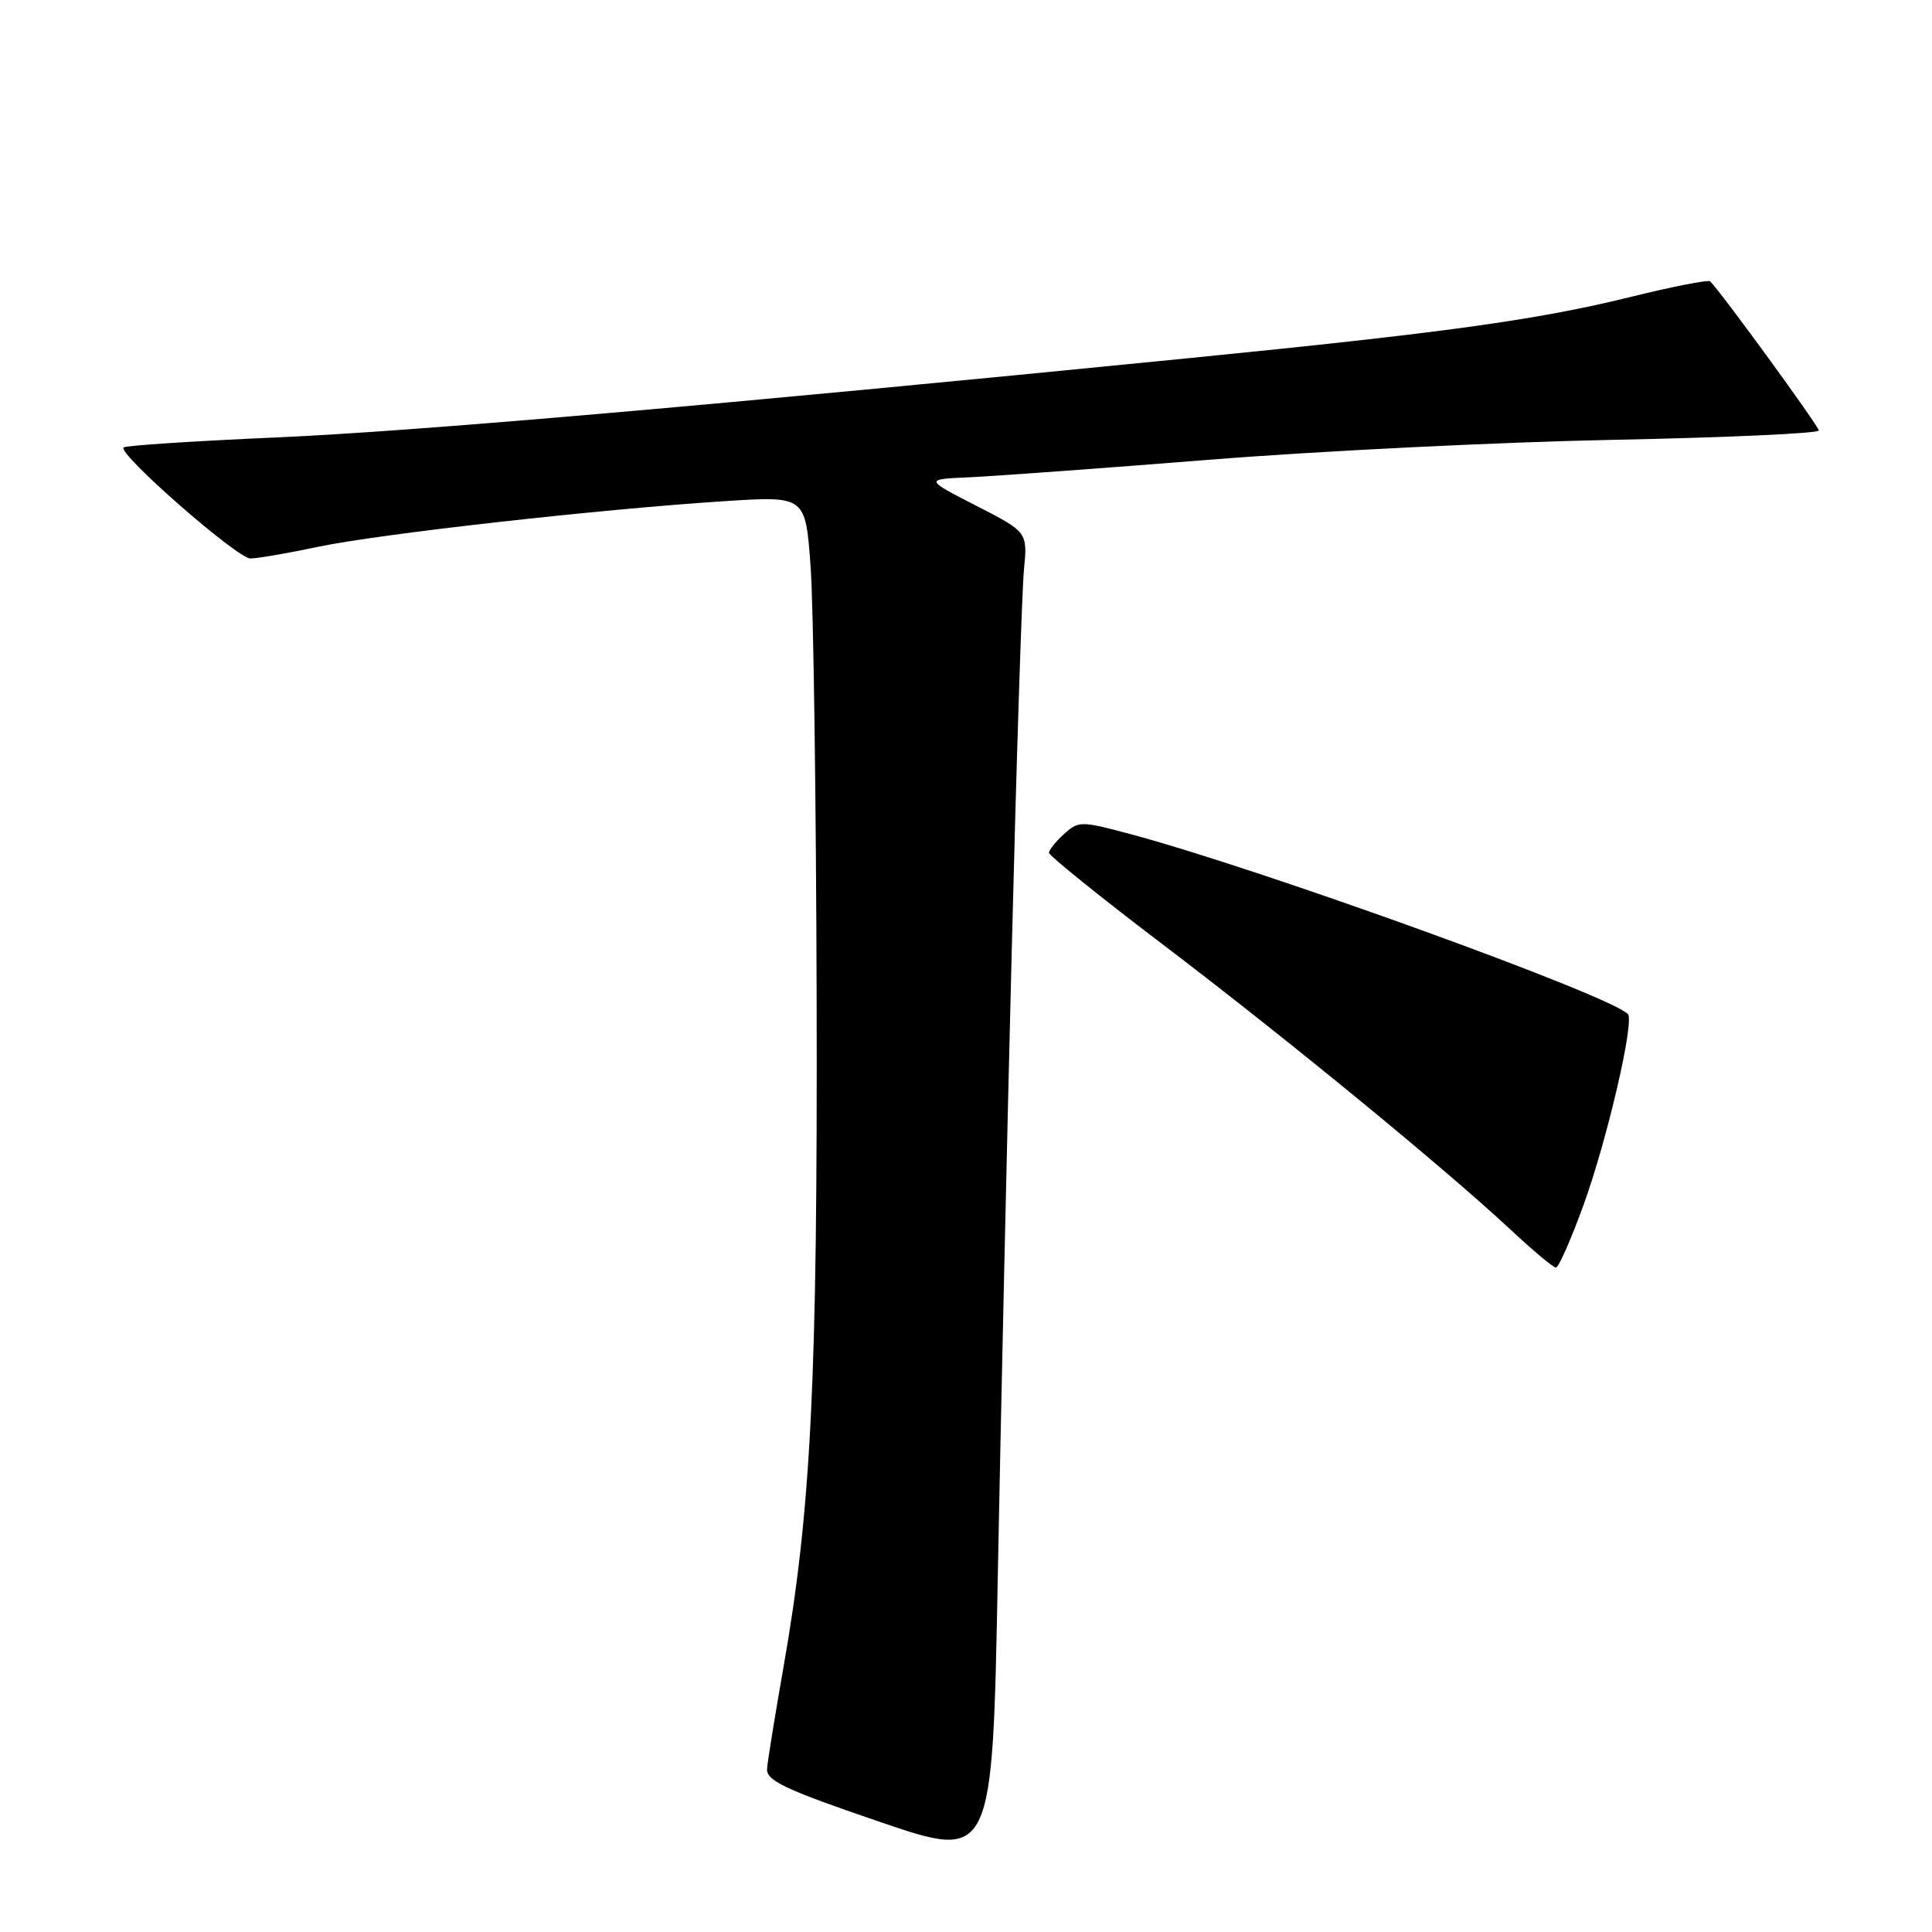 <?xml version="1.0" encoding="UTF-8" standalone="no"?>
<!DOCTYPE svg PUBLIC "-//W3C//DTD SVG 1.1//EN" "http://www.w3.org/Graphics/SVG/1.1/DTD/svg11.dtd" >
<svg xmlns="http://www.w3.org/2000/svg" xmlns:xlink="http://www.w3.org/1999/xlink" version="1.1" viewBox="0 0 256 256">
 <g >
 <path fill="currentColor"
d=" M 134.06 126.00 C 134.68 100.97 135.41 78.25 135.68 75.50 C 136.16 70.50 136.16 70.50 129.33 67.00 C 122.50 63.50 122.50 63.50 128.50 63.24 C 131.80 63.09 146.20 62.04 160.50 60.90 C 174.80 59.76 198.76 58.58 213.75 58.28 C 228.74 57.98 241.00 57.43 241.00 57.04 C 241.00 56.48 228.12 38.79 226.61 37.28 C 226.37 37.04 221.53 37.99 215.84 39.40 C 203.67 42.39 191.44 44.09 157.50 47.46 C 94.70 53.71 54.95 57.16 36.67 57.96 C 25.77 58.44 16.63 59.03 16.38 59.29 C 15.56 60.11 31.43 73.99 33.18 74.00 C 34.11 74.00 38.16 73.30 42.18 72.45 C 50.24 70.75 79.51 67.46 96.12 66.40 C 106.74 65.72 106.74 65.72 107.41 75.11 C 107.79 80.27 108.14 106.10 108.21 132.50 C 108.33 183.05 107.48 200.08 103.80 221.00 C 102.69 227.32 101.71 233.35 101.64 234.38 C 101.52 235.94 104.06 237.14 116.50 241.38 C 131.50 246.50 131.50 246.50 132.21 209.00 C 132.60 188.38 133.43 151.03 134.06 126.00 Z  M 209.86 159.57 C 212.98 150.94 216.61 135.28 215.70 134.36 C 213.15 131.81 167.09 115.15 149.74 110.51 C 143.23 108.77 142.92 108.77 140.99 110.51 C 139.90 111.50 139.00 112.62 139.00 113.00 C 139.00 113.38 145.86 118.91 154.25 125.28 C 170.52 137.64 191.34 154.72 200.14 162.92 C 203.09 165.67 205.79 167.94 206.16 167.96 C 206.52 167.98 208.18 164.21 209.86 159.57 Z "/>
</g>
</svg>
